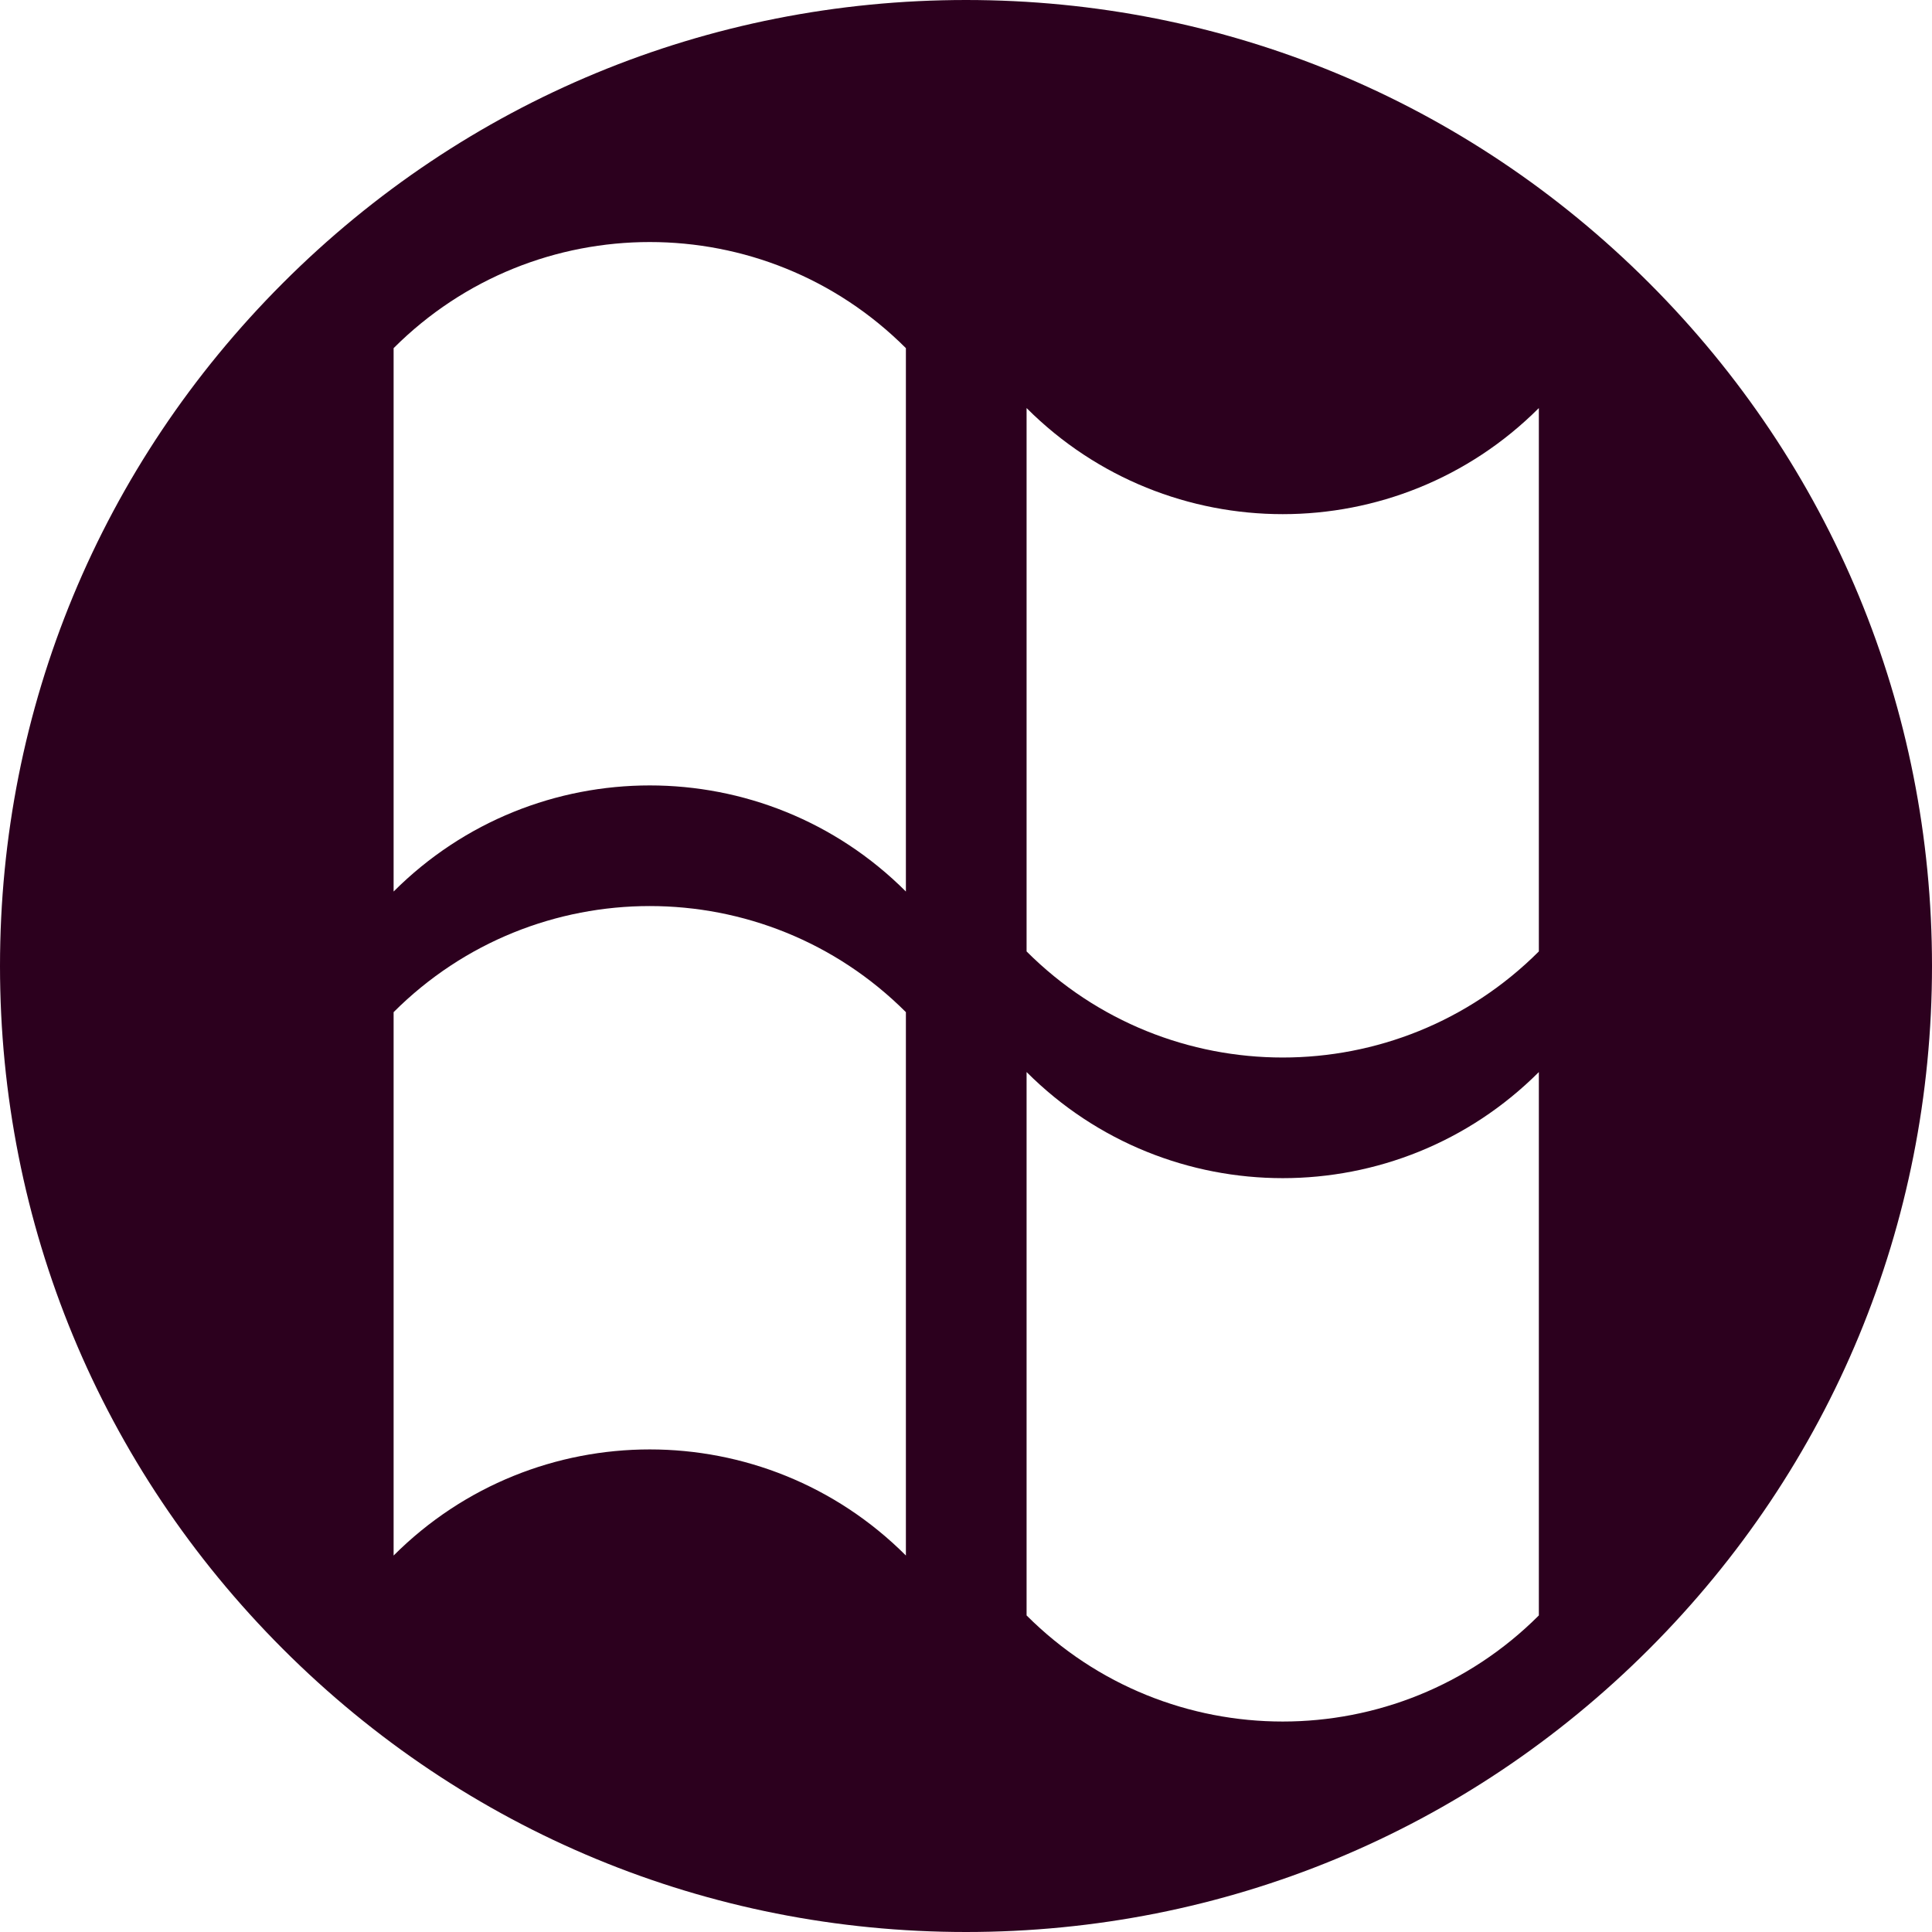 <?xml version="1.0" encoding="utf-8"?>
<!-- Generator: Adobe Illustrator 17.0.2, SVG Export Plug-In . SVG Version: 6.00 Build 0)  -->
<!DOCTYPE svg PUBLIC "-//W3C//DTD SVG 1.1//EN" "http://www.w3.org/Graphics/SVG/1.1/DTD/svg11.dtd">
<svg version="1.1" xmlns="http://www.w3.org/2000/svg" xmlns:xlink="http://www.w3.org/1999/xlink" x="0px" y="0px" width="400px"
	 height="400px" viewBox="0 0 400 400" enable-background="new 0 0 400 400" xml:space="preserve">
<g id="BK" display="none">
	<rect x="-4600" y="-3580" display="inline" fill="#FFFFFF" width="5100" height="4060"/>
</g>
<g id="Comp">
	<g id="_x31_">
		<path fill="#2C001E" d="M341.421,58.579C303.649,20.803,253.427,0,200.005,0C146.587,0,96.362,20.803,58.59,58.579
			C20.811,96.355,0,146.577,0,200.002c0,53.422,20.807,103.647,58.586,141.419C96.362,379.197,146.587,400,200.005,400
			s103.643-20.8,141.416-58.576C379.197,303.649,400,253.423,400,200.002C400.004,146.58,379.197,96.355,341.421,58.579z
			 M187.556,322.053c-29.288-29.288-76.772-29.288-106.063,0.004V209.555c29.291-29.288,76.776-29.288,106.063,0V322.053z
			 M187.556,184.582c-29.288-29.291-76.772-29.291-106.063,0V72.08c29.291-29.291,76.776-29.291,106.063,0V184.582z
			 M318.603,334.457c-29.288,29.291-76.772,29.291-106.06,0V221.955c29.291,29.291,76.776,29.291,106.06,0.004V334.457z
			 M318.603,196.982c-29.288,29.288-76.772,29.288-106.06,0V84.484c29.291,29.288,76.776,29.288,106.06,0V196.982z"/>
	</g>
</g>
</svg>
